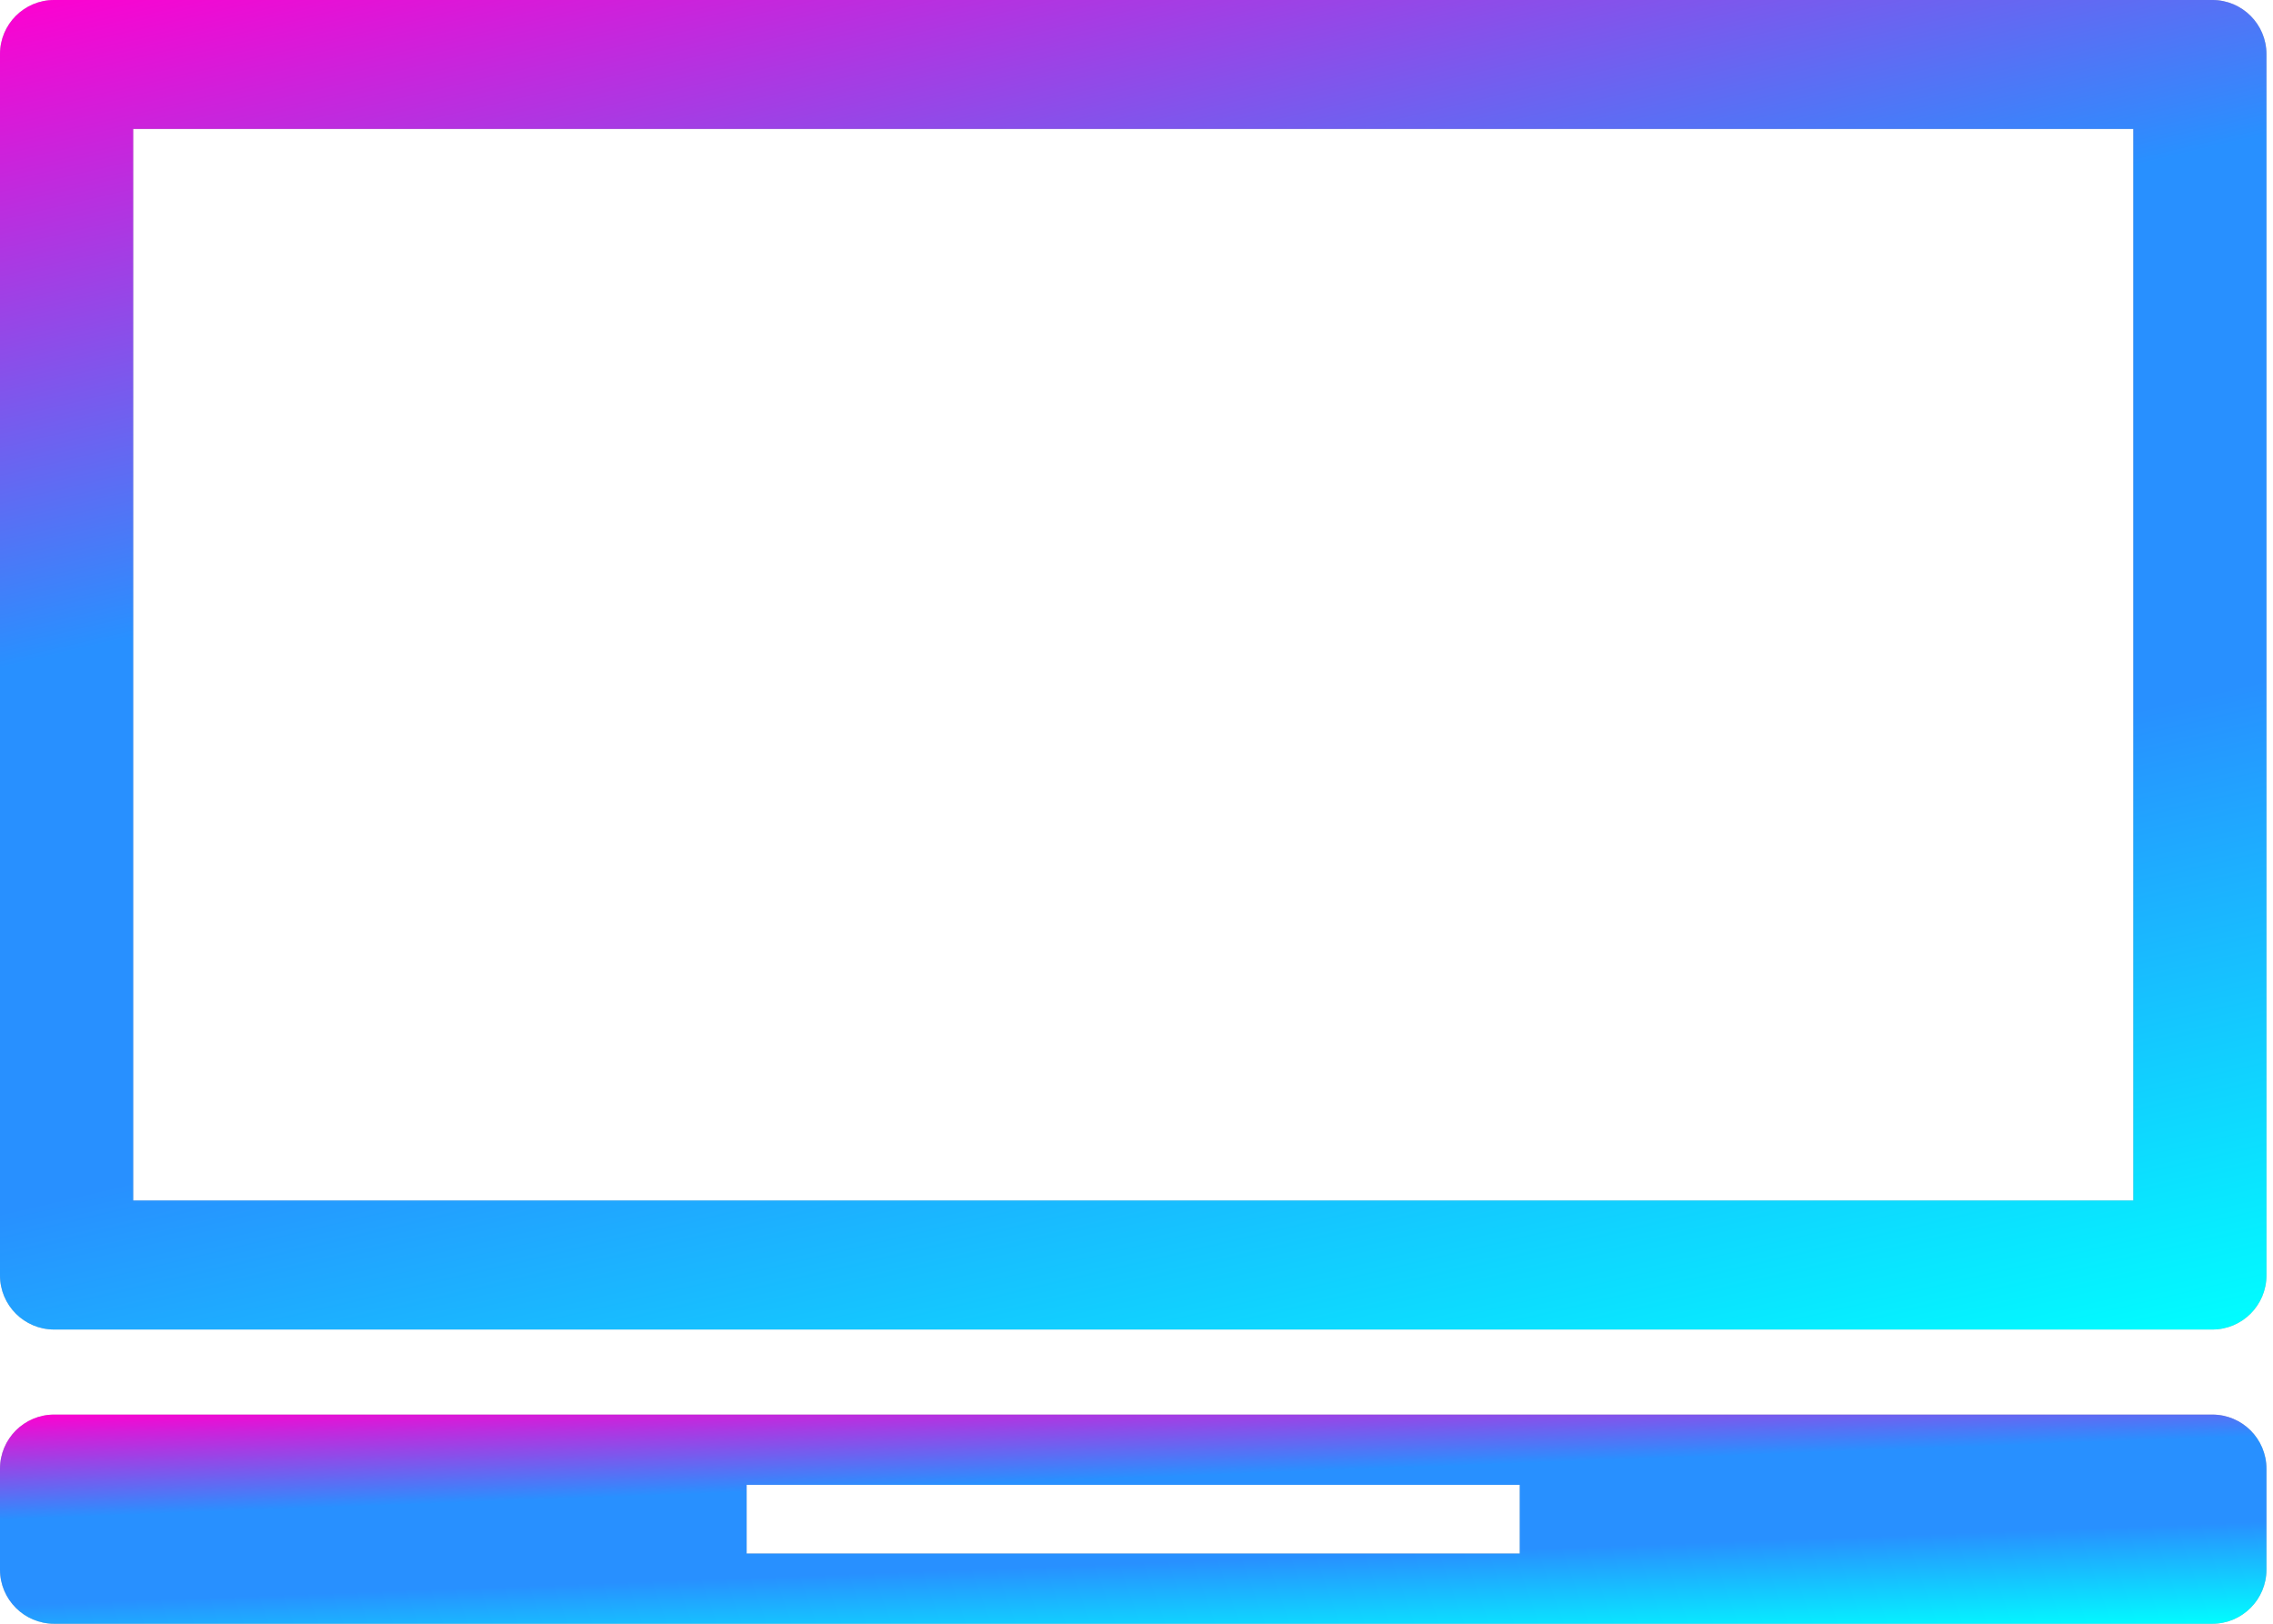 <svg width="42" height="30" viewBox="0 0 42 30" fill="none" xmlns="http://www.w3.org/2000/svg">
<path fill-rule="evenodd" clip-rule="evenodd" d="M1 0C0.448 0 0 0.448 0 1V23.564C0 24.116 0.448 24.564 1 24.564H40.879C41.431 24.564 41.879 24.116 41.879 23.564V1C41.879 0.448 41.431 0 40.879 0H1ZM39.419 2.382H2.461V22.181H39.419V2.382Z" fill="#BDBDBD"/>
<path fill-rule="evenodd" clip-rule="evenodd" d="M1 0C0.448 0 0 0.448 0 1V23.564C0 24.116 0.448 24.564 1 24.564H40.879C41.431 24.564 41.879 24.116 41.879 23.564V1C41.879 0.448 41.431 0 40.879 0H1ZM39.419 2.382H2.461V22.181H39.419V2.382Z" fill="url(#paint0_linear)"/>
<path fill-rule="evenodd" clip-rule="evenodd" d="M1 26.136C0.448 26.136 0 26.584 0 27.136V29C0 29.552 0.448 30 1 30H40.879C41.431 30 41.879 29.552 41.879 29V27.136C41.879 26.584 41.431 26.136 40.879 26.136H1ZM28.082 27.433H13.796V28.703H28.082V27.433Z" fill="#BDBDBD"/>
<path fill-rule="evenodd" clip-rule="evenodd" d="M1 26.136C0.448 26.136 0 26.584 0 27.136V29C0 29.552 0.448 30 1 30H40.879C41.431 30 41.879 29.552 41.879 29V27.136C41.879 26.584 41.431 26.136 40.879 26.136H1ZM28.082 27.433H13.796V28.703H28.082V27.433Z" fill="url(#paint1_linear)"/>
<defs>
<linearGradient id="paint0_linear" x1="-2.67393e-07" y1="0" x2="7.672" y2="32.612" gradientUnits="userSpaceOnUse">
<stop stop-color="#FF00D0"/>
<stop offset="0.359" stop-color="#2890FF"/>
<stop offset="0.651" stop-color="#2890FF"/>
<stop offset="1" stop-color="#00FFFF"/>
</linearGradient>
<linearGradient id="paint1_linear" x1="-2.67393e-07" y1="26.136" x2="0.2" y2="31.543" gradientUnits="userSpaceOnUse">
<stop stop-color="#FF00D0"/>
<stop offset="0.359" stop-color="#2890FF"/>
<stop offset="0.651" stop-color="#2890FF"/>
<stop offset="1" stop-color="#00FFFF"/>
</linearGradient>
</defs>
</svg>
